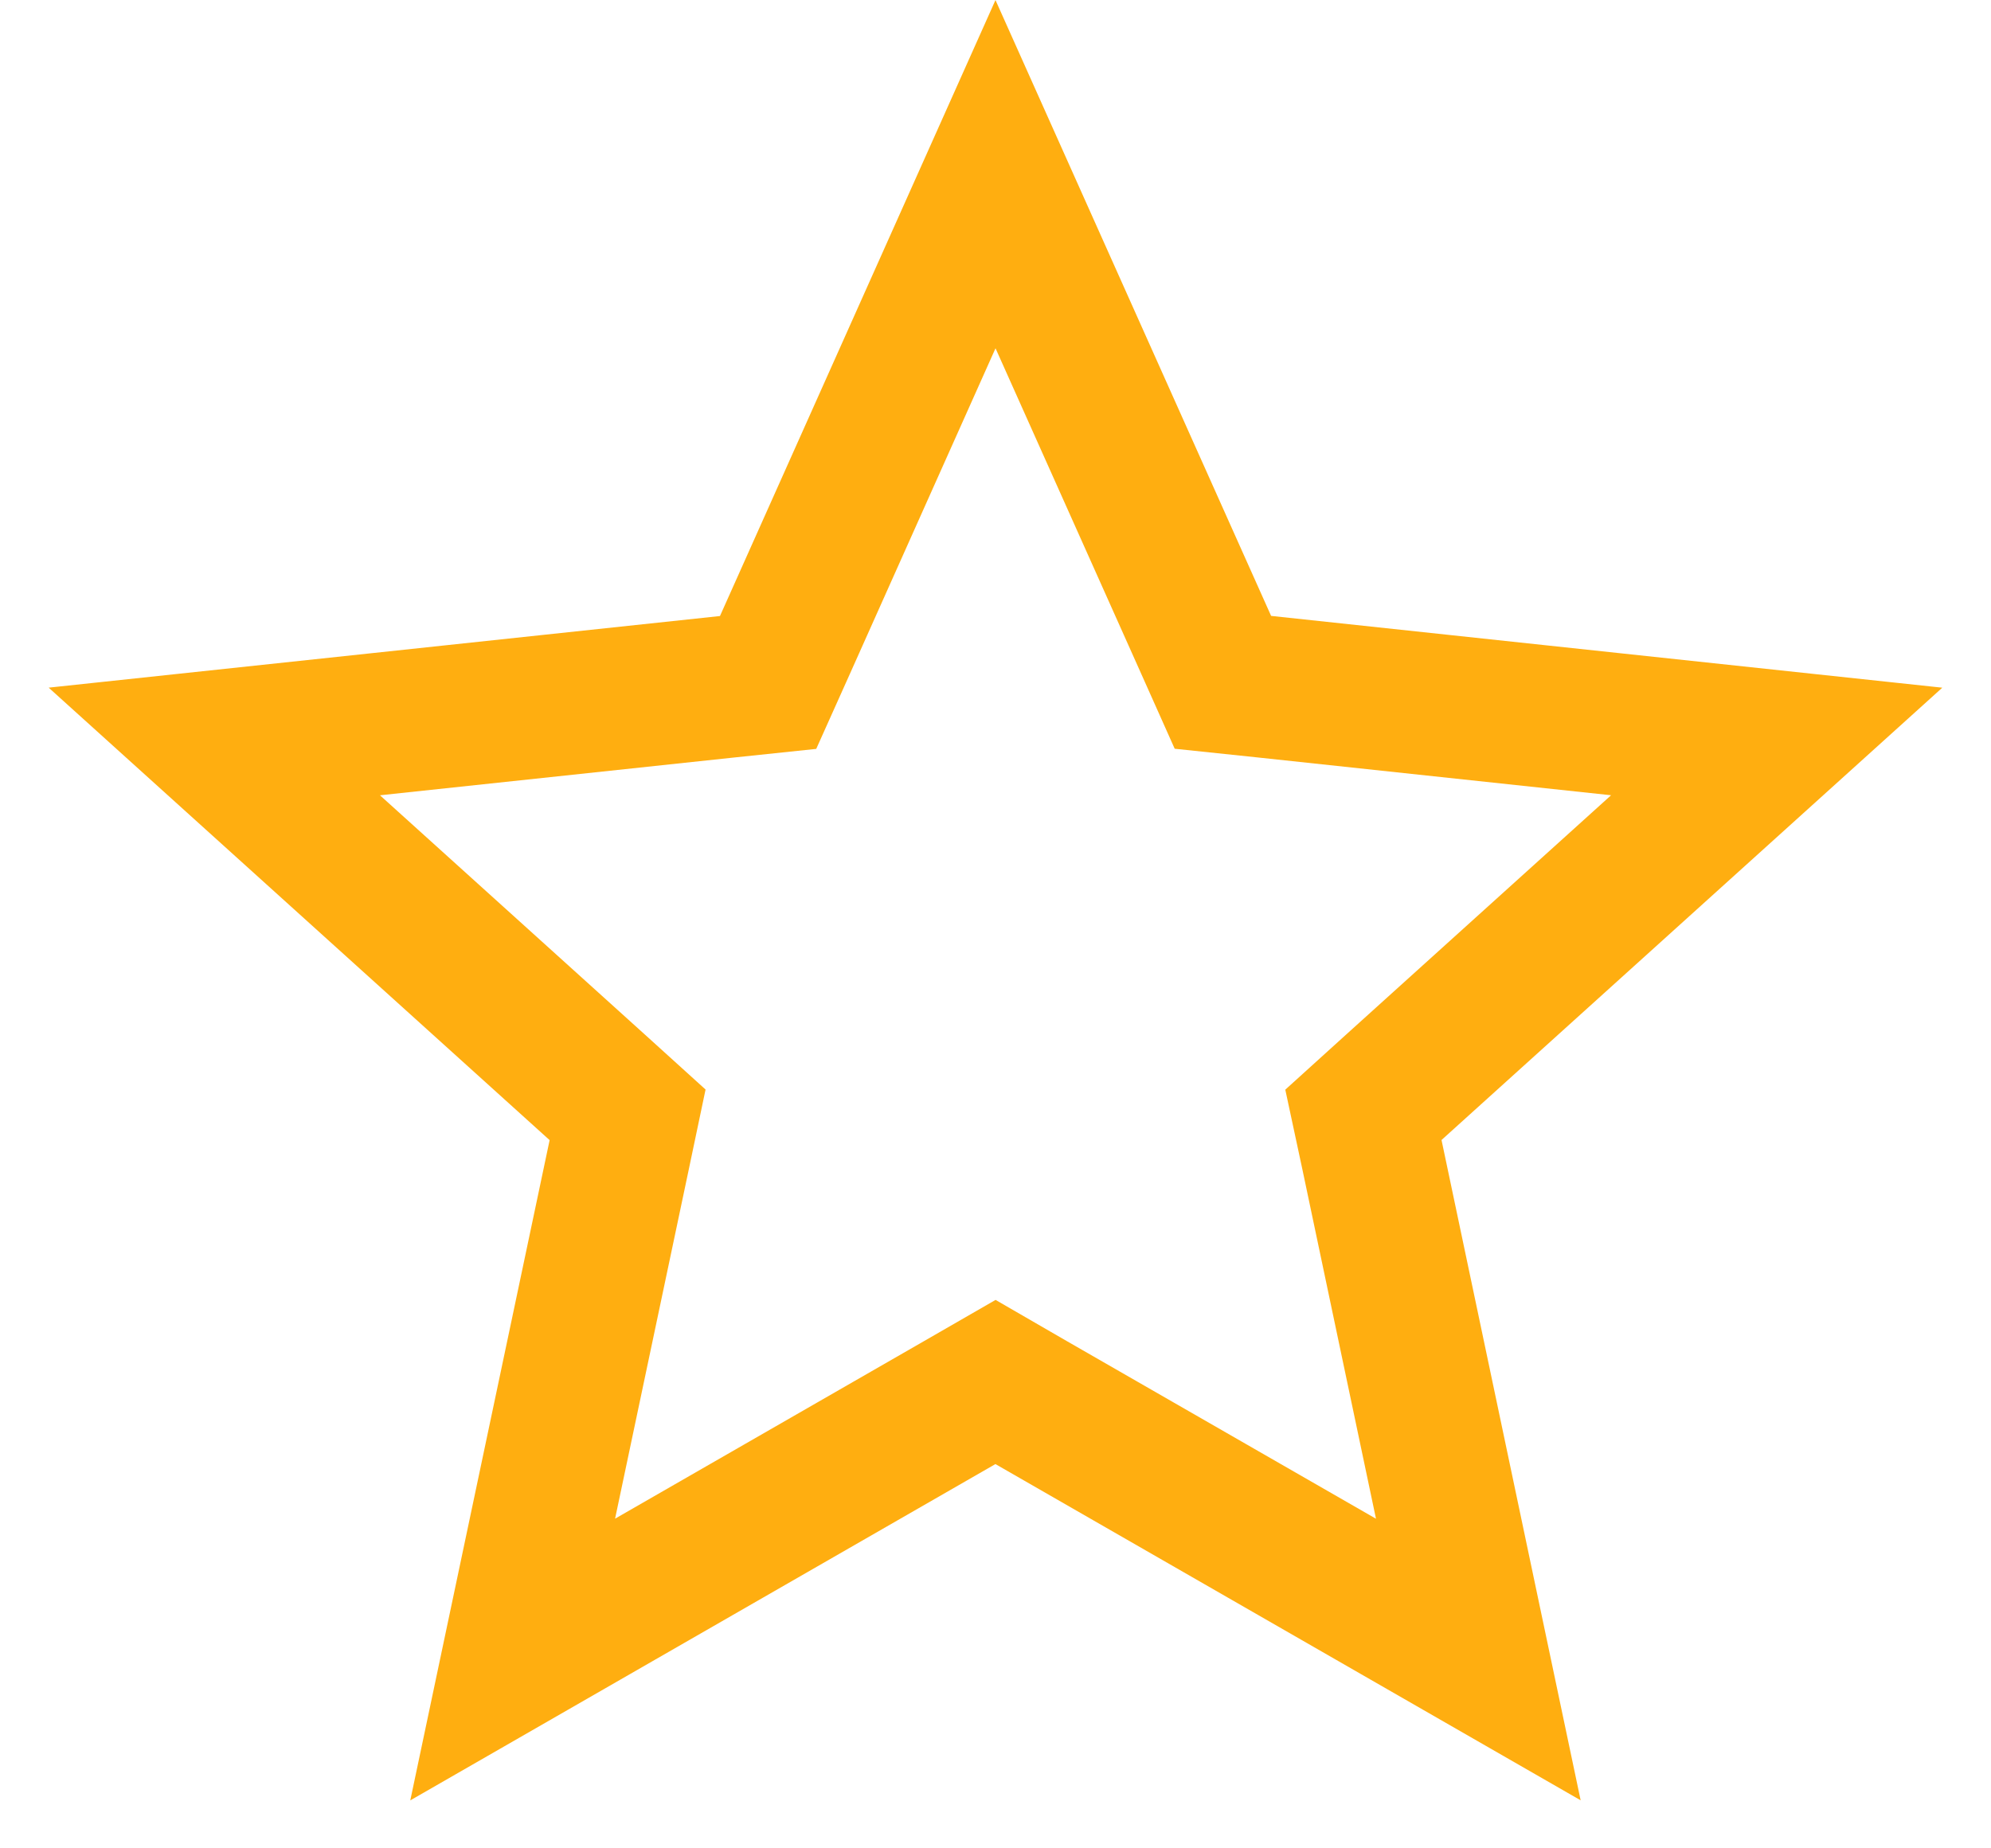<svg width="14" height="13" fill="none" xmlns="http://www.w3.org/2000/svg"><path d="M7 1.225l1.482 3.312.117.262.286.03 3.608.386L9.8 7.648l-.213.193.06.28.748 3.551-3.146-1.808L7 9.72l-.25.144-3.145 1.808.749-3.55.059-.281-.213-.193-2.693-2.433 3.608-.385.286-.03.118-.263L7 1.225z" stroke="#FFAE10"/></svg>